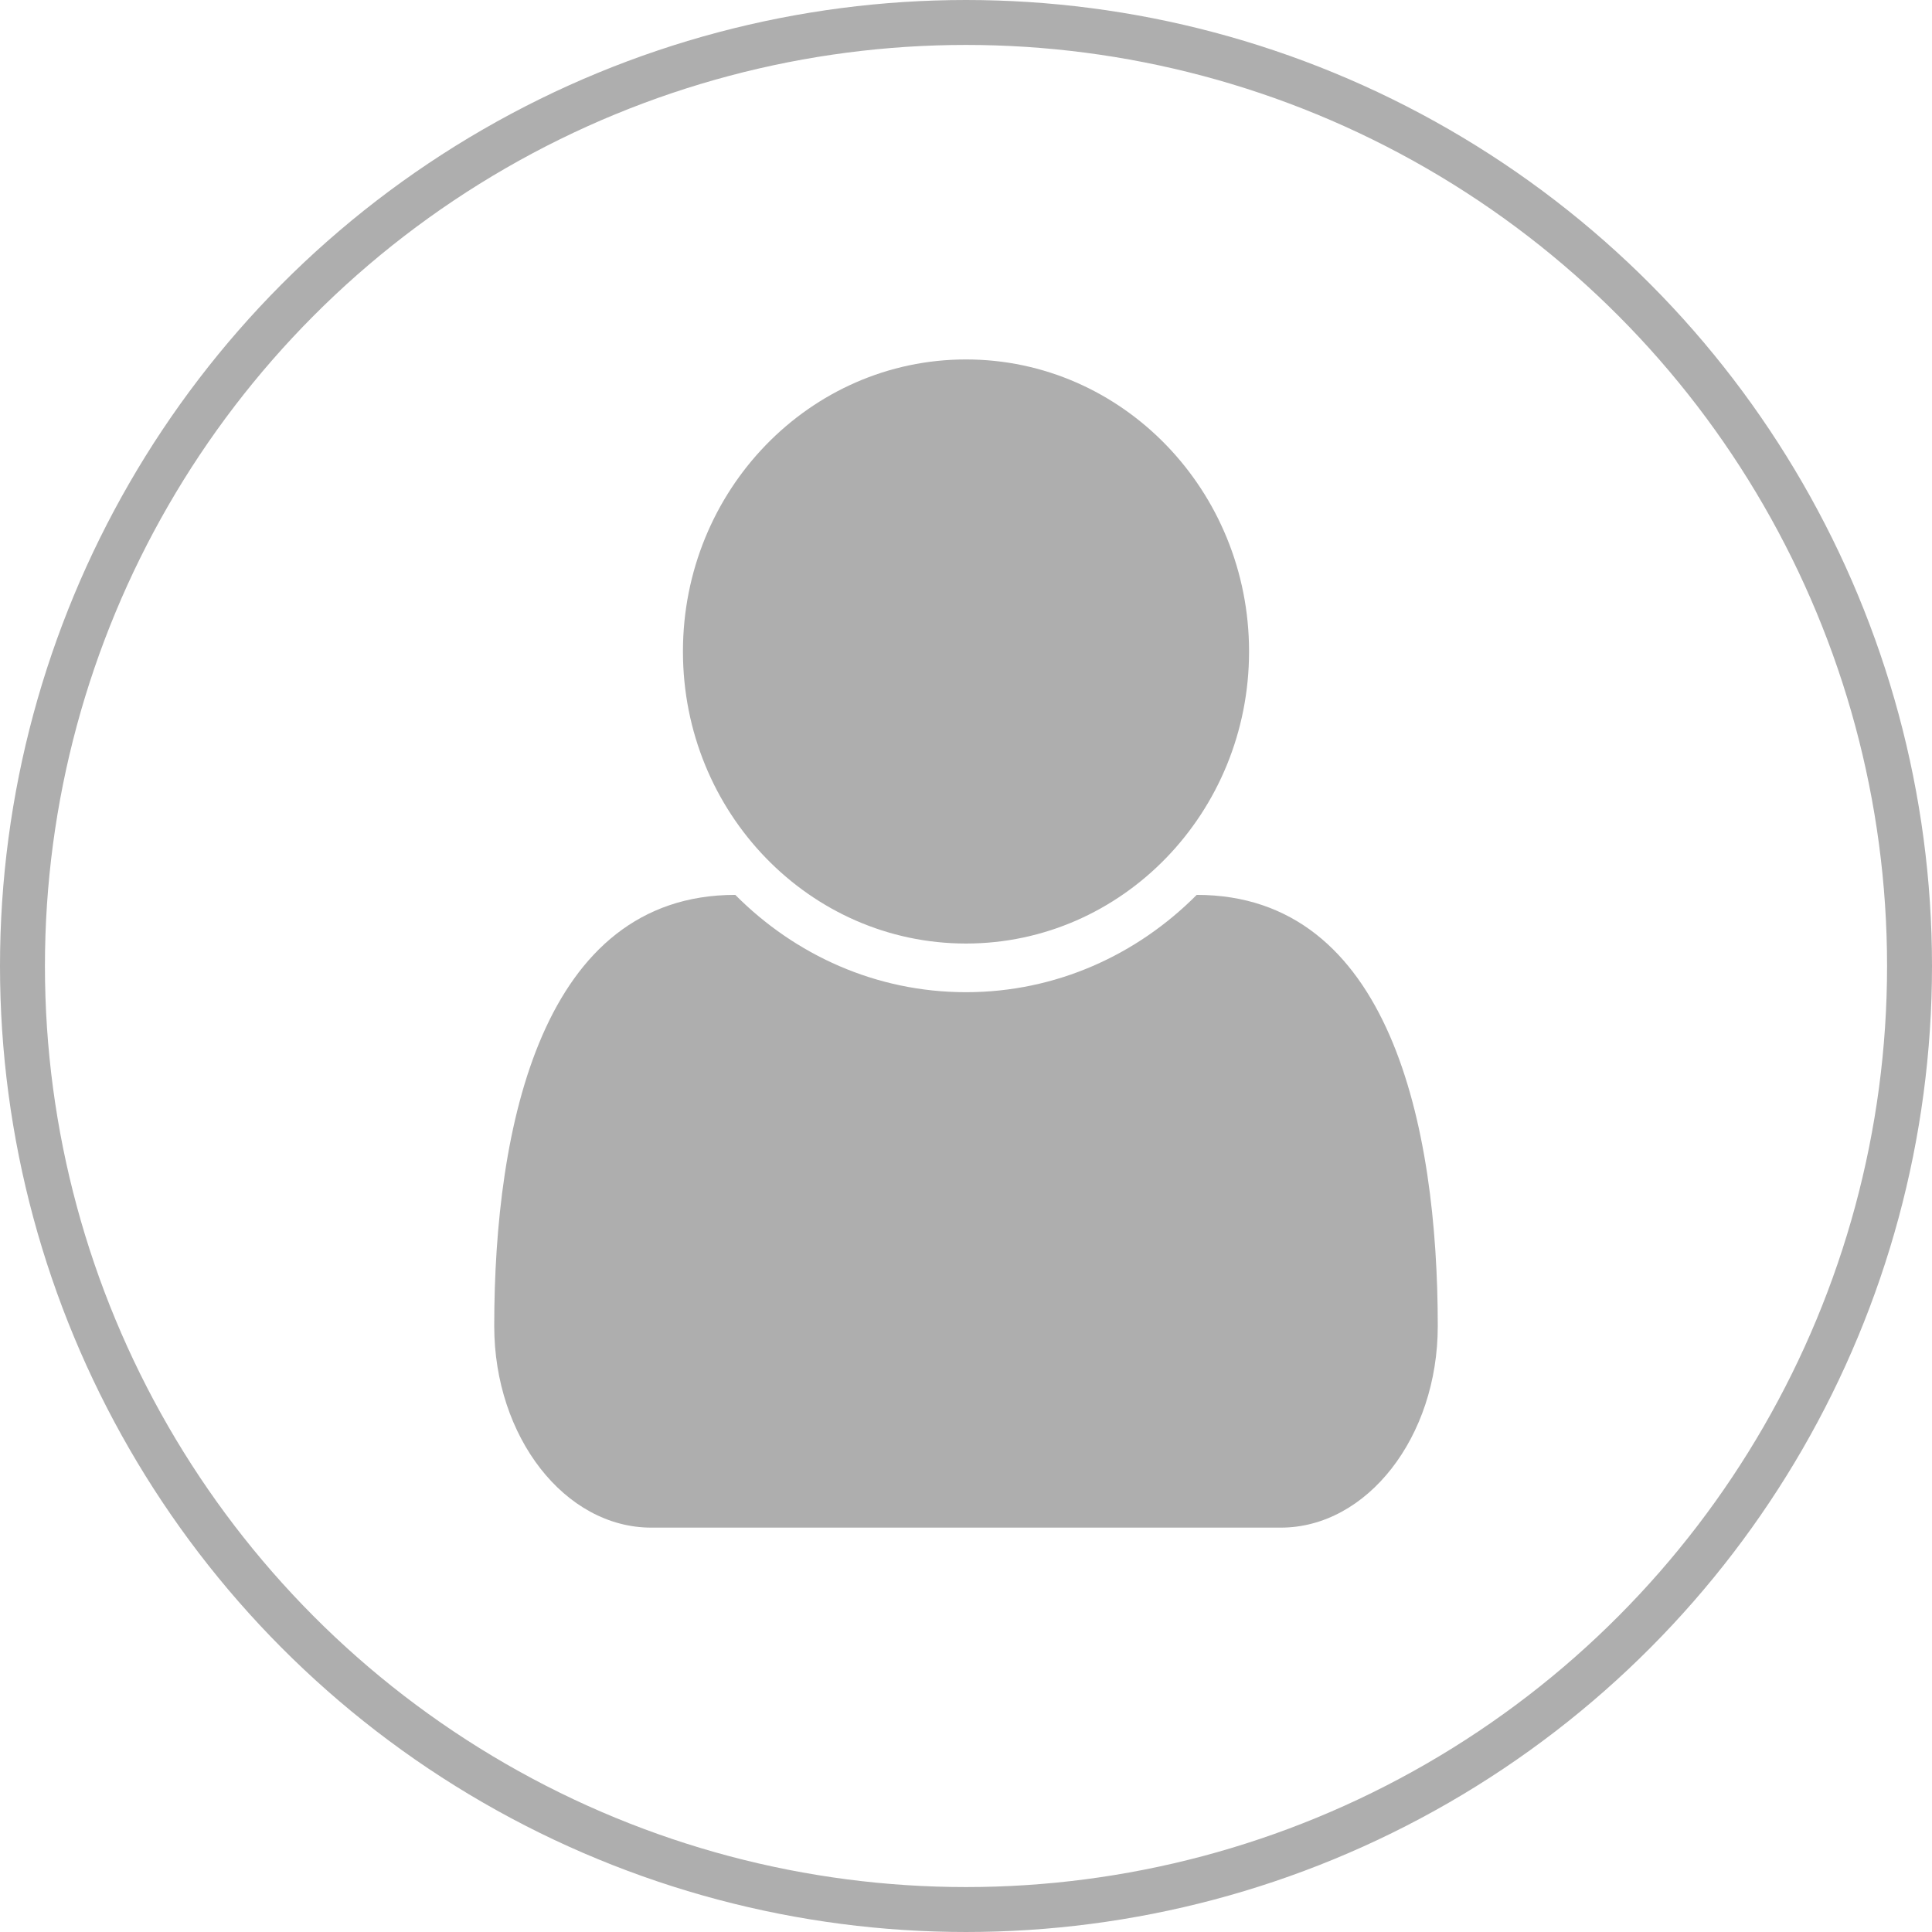 <svg width="43" height="43" viewBox="0 0 43 43" fill="none" xmlns="http://www.w3.org/2000/svg">
<path d="M32 29.514C32 25.062 30.934 19.917 26.635 19.917C25.306 21.254 23.502 22.083 21.5 22.083C19.498 22.083 17.694 21.254 16.365 19.917C12.066 19.917 11 25.062 11 29.514C11 31.986 12.575 34 14.495 34H28.506C30.425 34 32 31.986 32 29.514ZM27.8 14.5C27.8 10.912 24.978 8 21.5 8C18.022 8 15.2 10.912 15.2 14.5C15.2 18.088 18.022 21 21.5 21C24.978 21 27.8 18.088 27.8 14.5Z" fill="#AEAEAE"/>
<circle cx="21.5" cy="21.5" r="21" stroke="#AEAEAE"/>
</svg>

